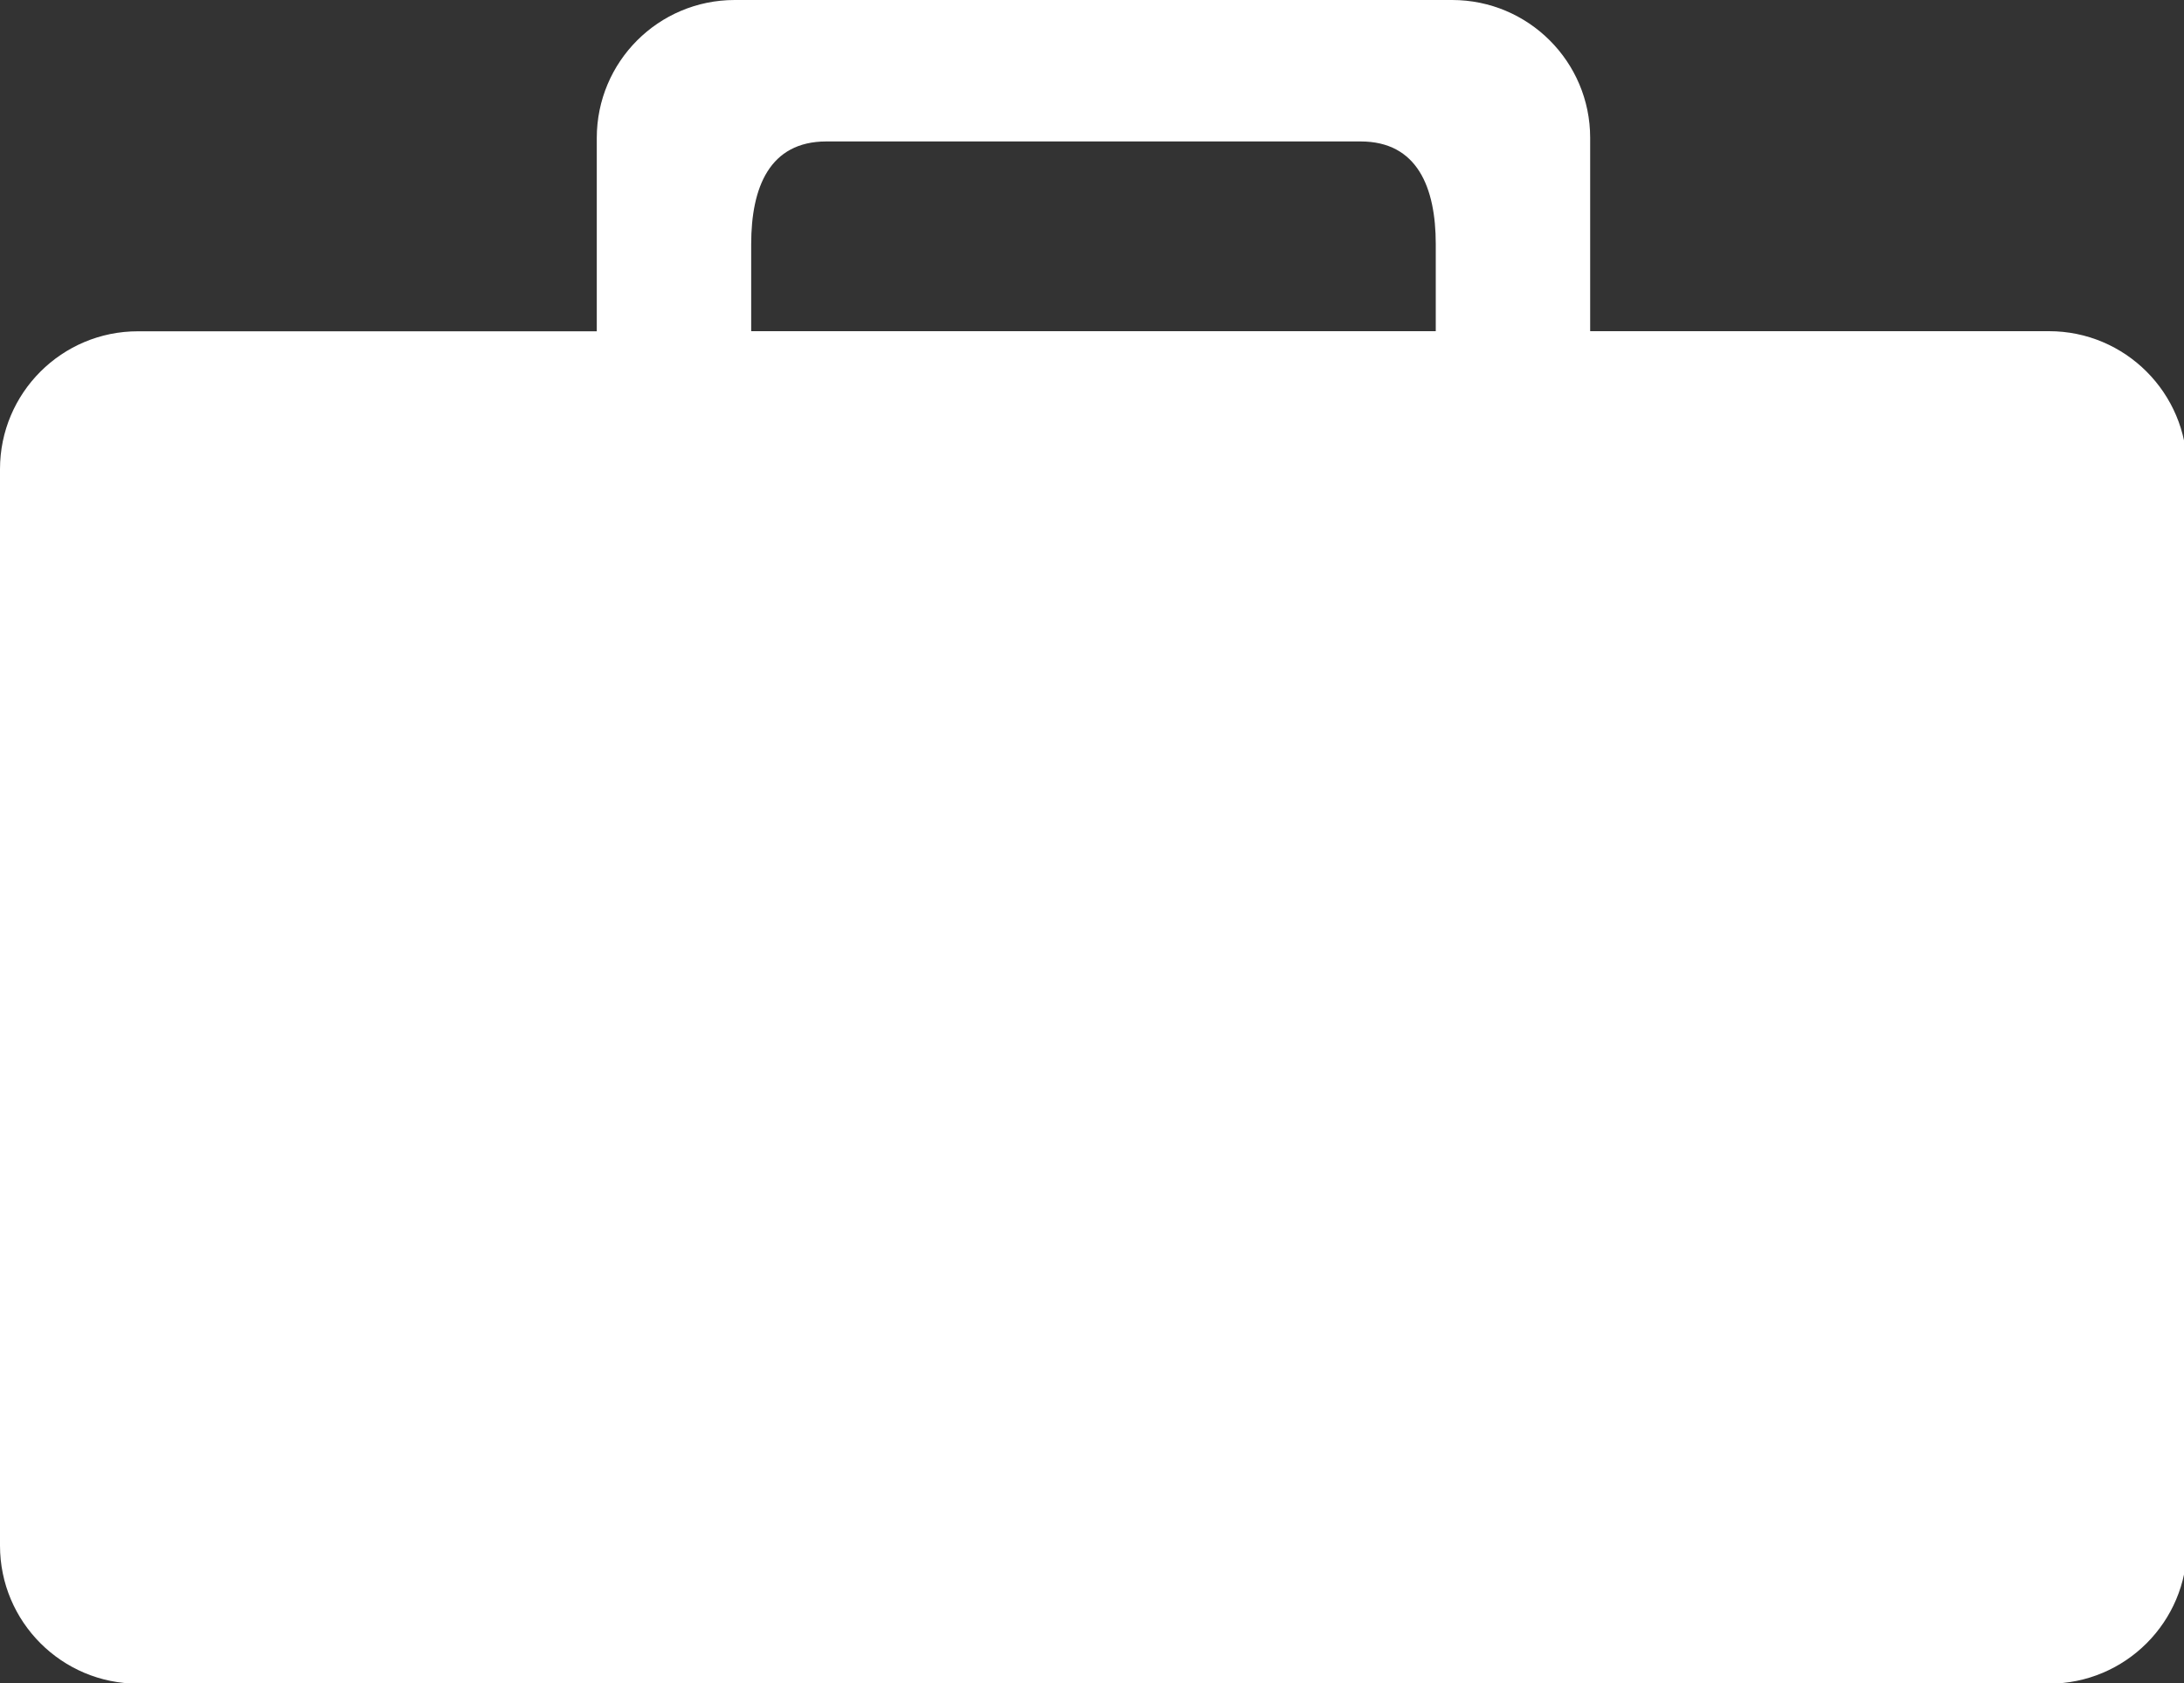 <?xml version="1.0" encoding="utf-8"?>
<!-- Generator: Adobe Illustrator 16.0.0, SVG Export Plug-In . SVG Version: 6.00 Build 0)  -->
<!DOCTYPE svg PUBLIC "-//W3C//DTD SVG 1.1//EN" "http://www.w3.org/Graphics/SVG/1.1/DTD/svg11.dtd">
<svg version="1.1" id="Layer_1" xmlns="http://www.w3.org/2000/svg" xmlns:xlink="http://www.w3.org/1999/xlink" x="0px" y="0px"
	 width="20px" height="15.411px" viewBox="0 0 20 15.411" enable-background="new 0 0 20 15.411" xml:space="preserve">
<rect x="0" y="0" width="20" height="15.411" fill="#333333" stroke="none"/>
<g>
	<path fill="#FFFFFF" d="M18.764,3.032h-4.202v-1.77C14.562,0.565,13.996,0,13.298,0h-6.57C6.03,0,5.465,0.565,5.465,1.263v1.77
		H1.264C0.566,3.032,0,3.598,0,4.295v9.855c0,0.698,0.566,1.264,1.264,1.264h17.5c0.698,0,1.264-0.565,1.264-1.264V4.295
		C20.027,3.598,19.462,3.032,18.764,3.032z M6.879,2.235c0-0.52,0.168-0.94,0.688-0.94h4.893c0.519,0,0.688,0.421,0.688,0.94v0.797
		H6.879V2.235z"/>
</g>
<g>
</g>
<g>
</g>
<g>
</g>
<g>
</g>
<g>
</g>
<g>
</g>
</svg>
